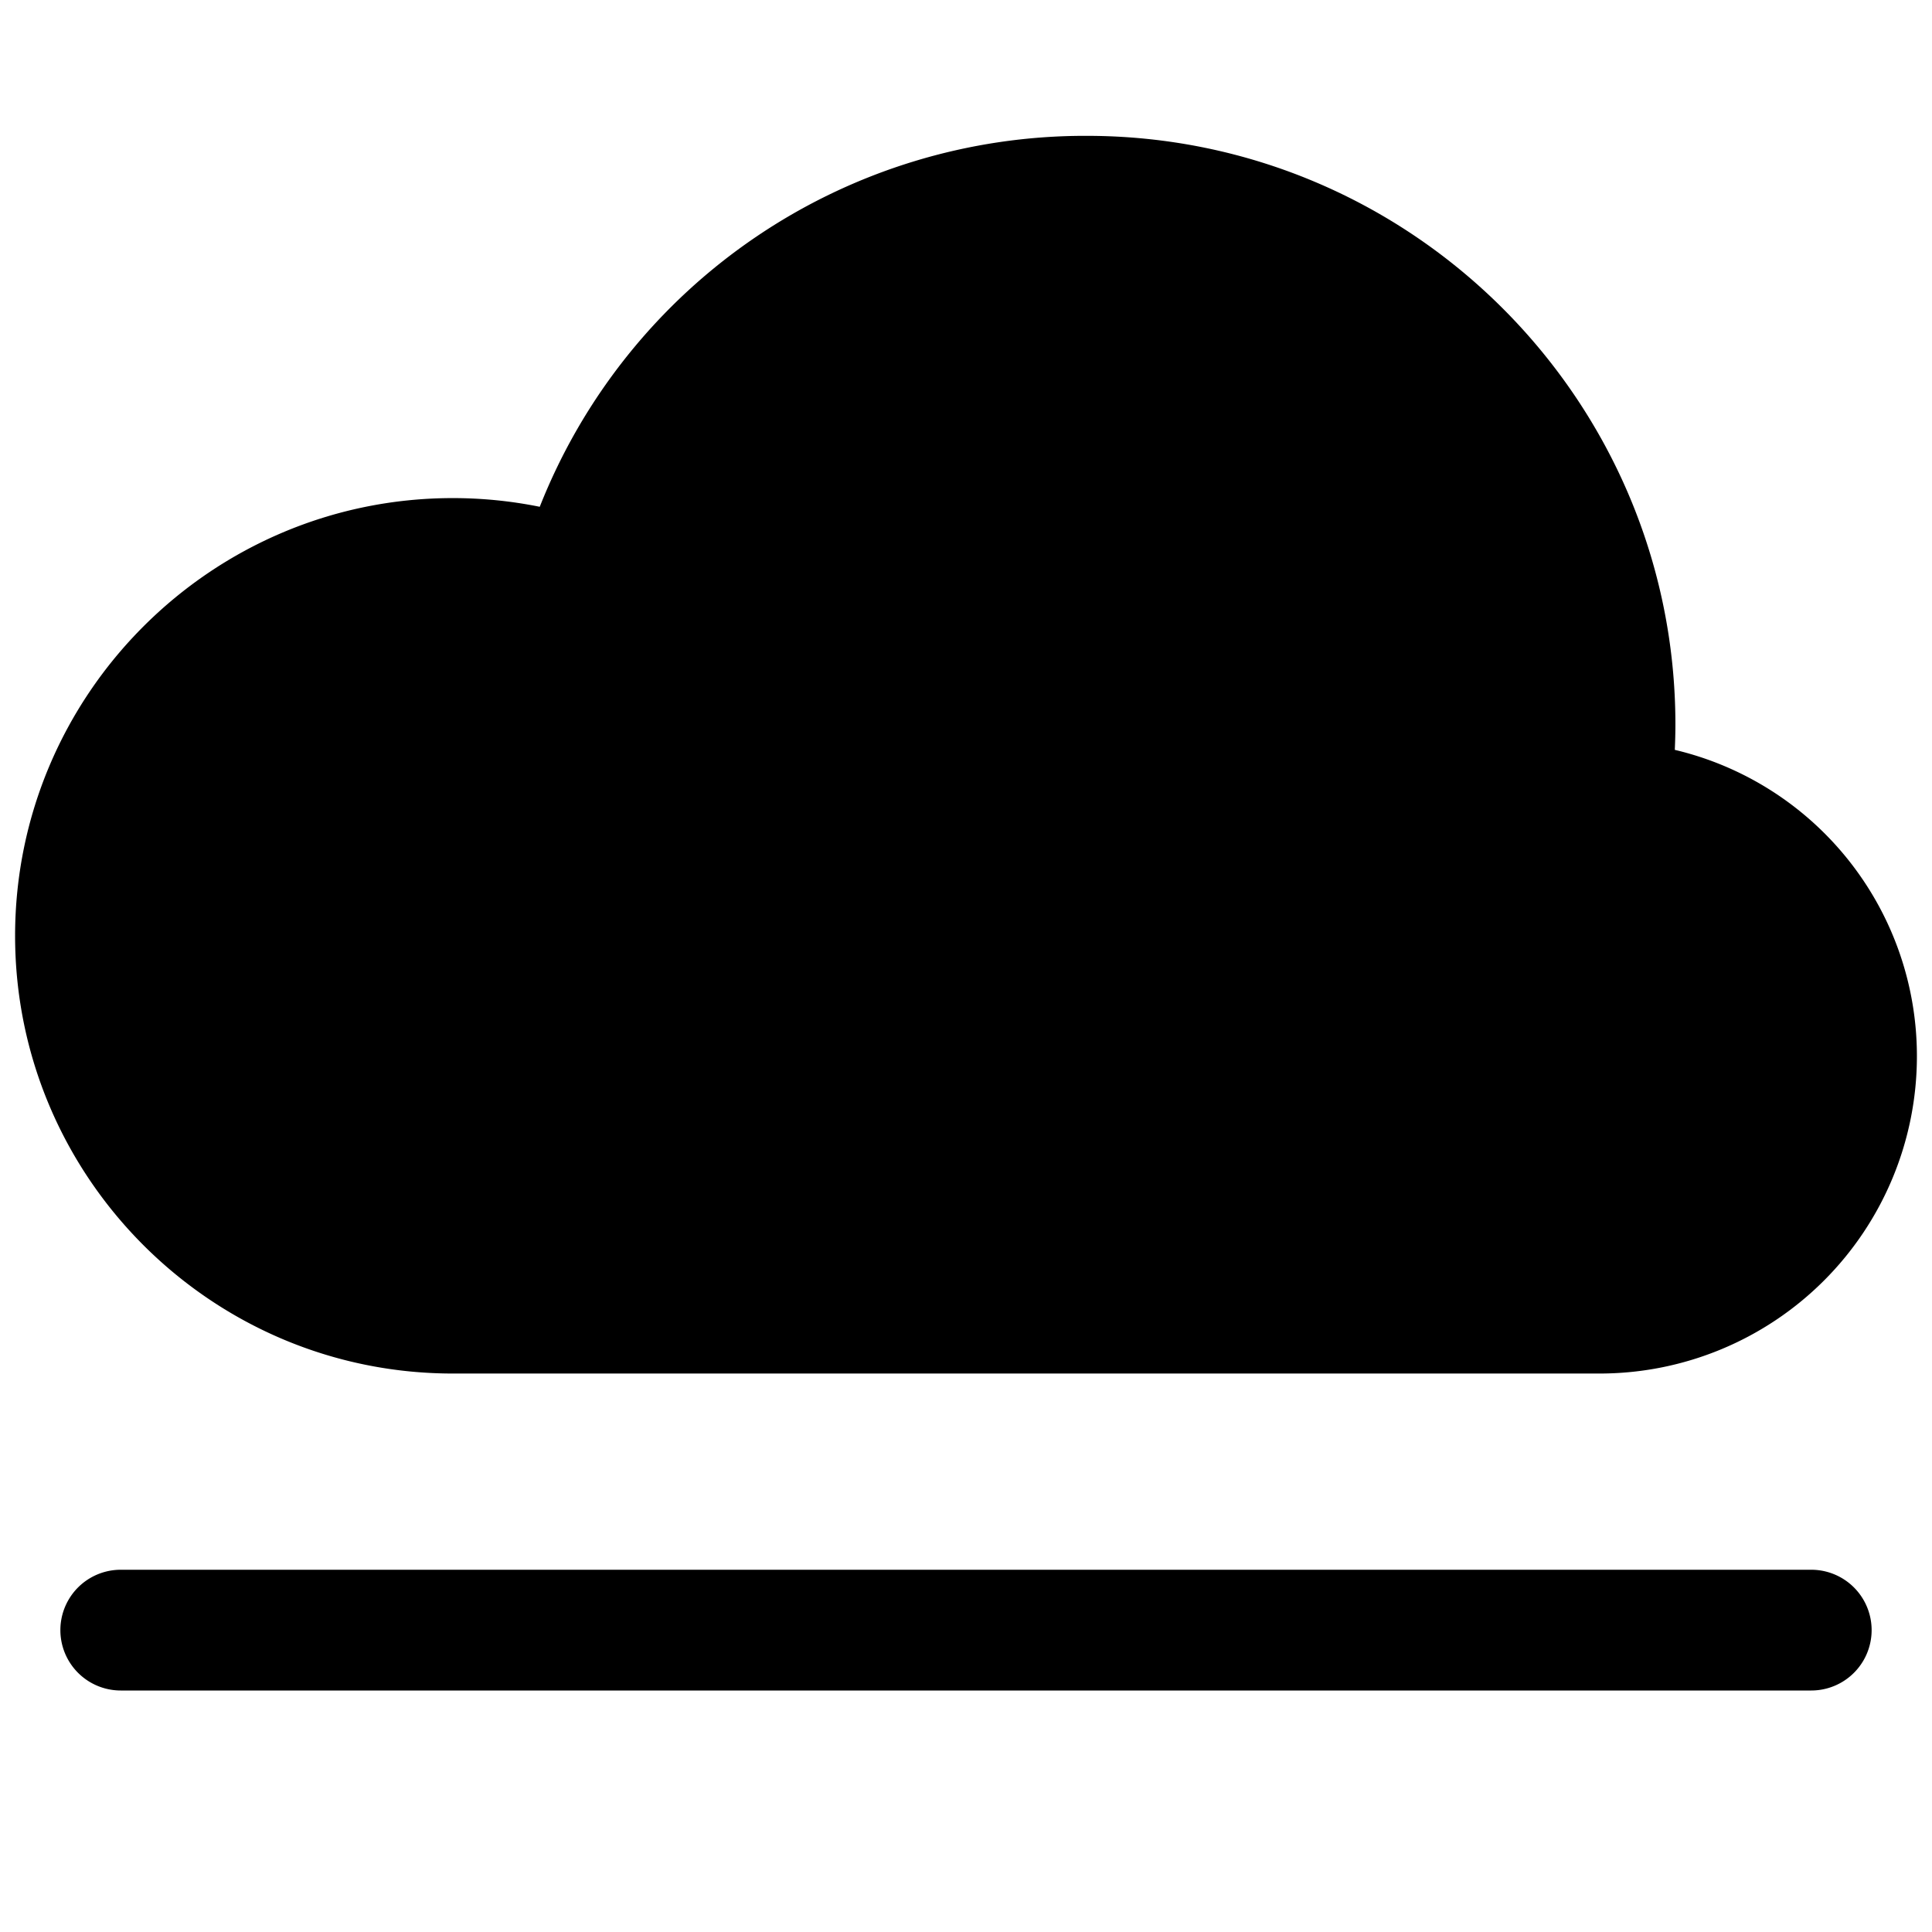 <svg xmlns="http://www.w3.org/2000/svg" viewBox="0 0 32 32">
  <path d="M7.5 22.75h19a5.256 5.256 0 0 0 5.25-5.25 5.212 5.212 0 0 0-4.01-5.08c.006-.139.01-.28.01-.42 0-5.376-4.374-9.75-9.75-9.75a9.71 9.71 0 0 0-9.06 6.144A7.26 7.26 0 0 0 7.5 8.25C3.502 8.25.25 11.502.25 15.5s3.252 7.25 7.25 7.25ZM30 26H2a1 1 0 1 0 0 2h28a1 1 0 1 0 0-2Z"/>
</svg>
